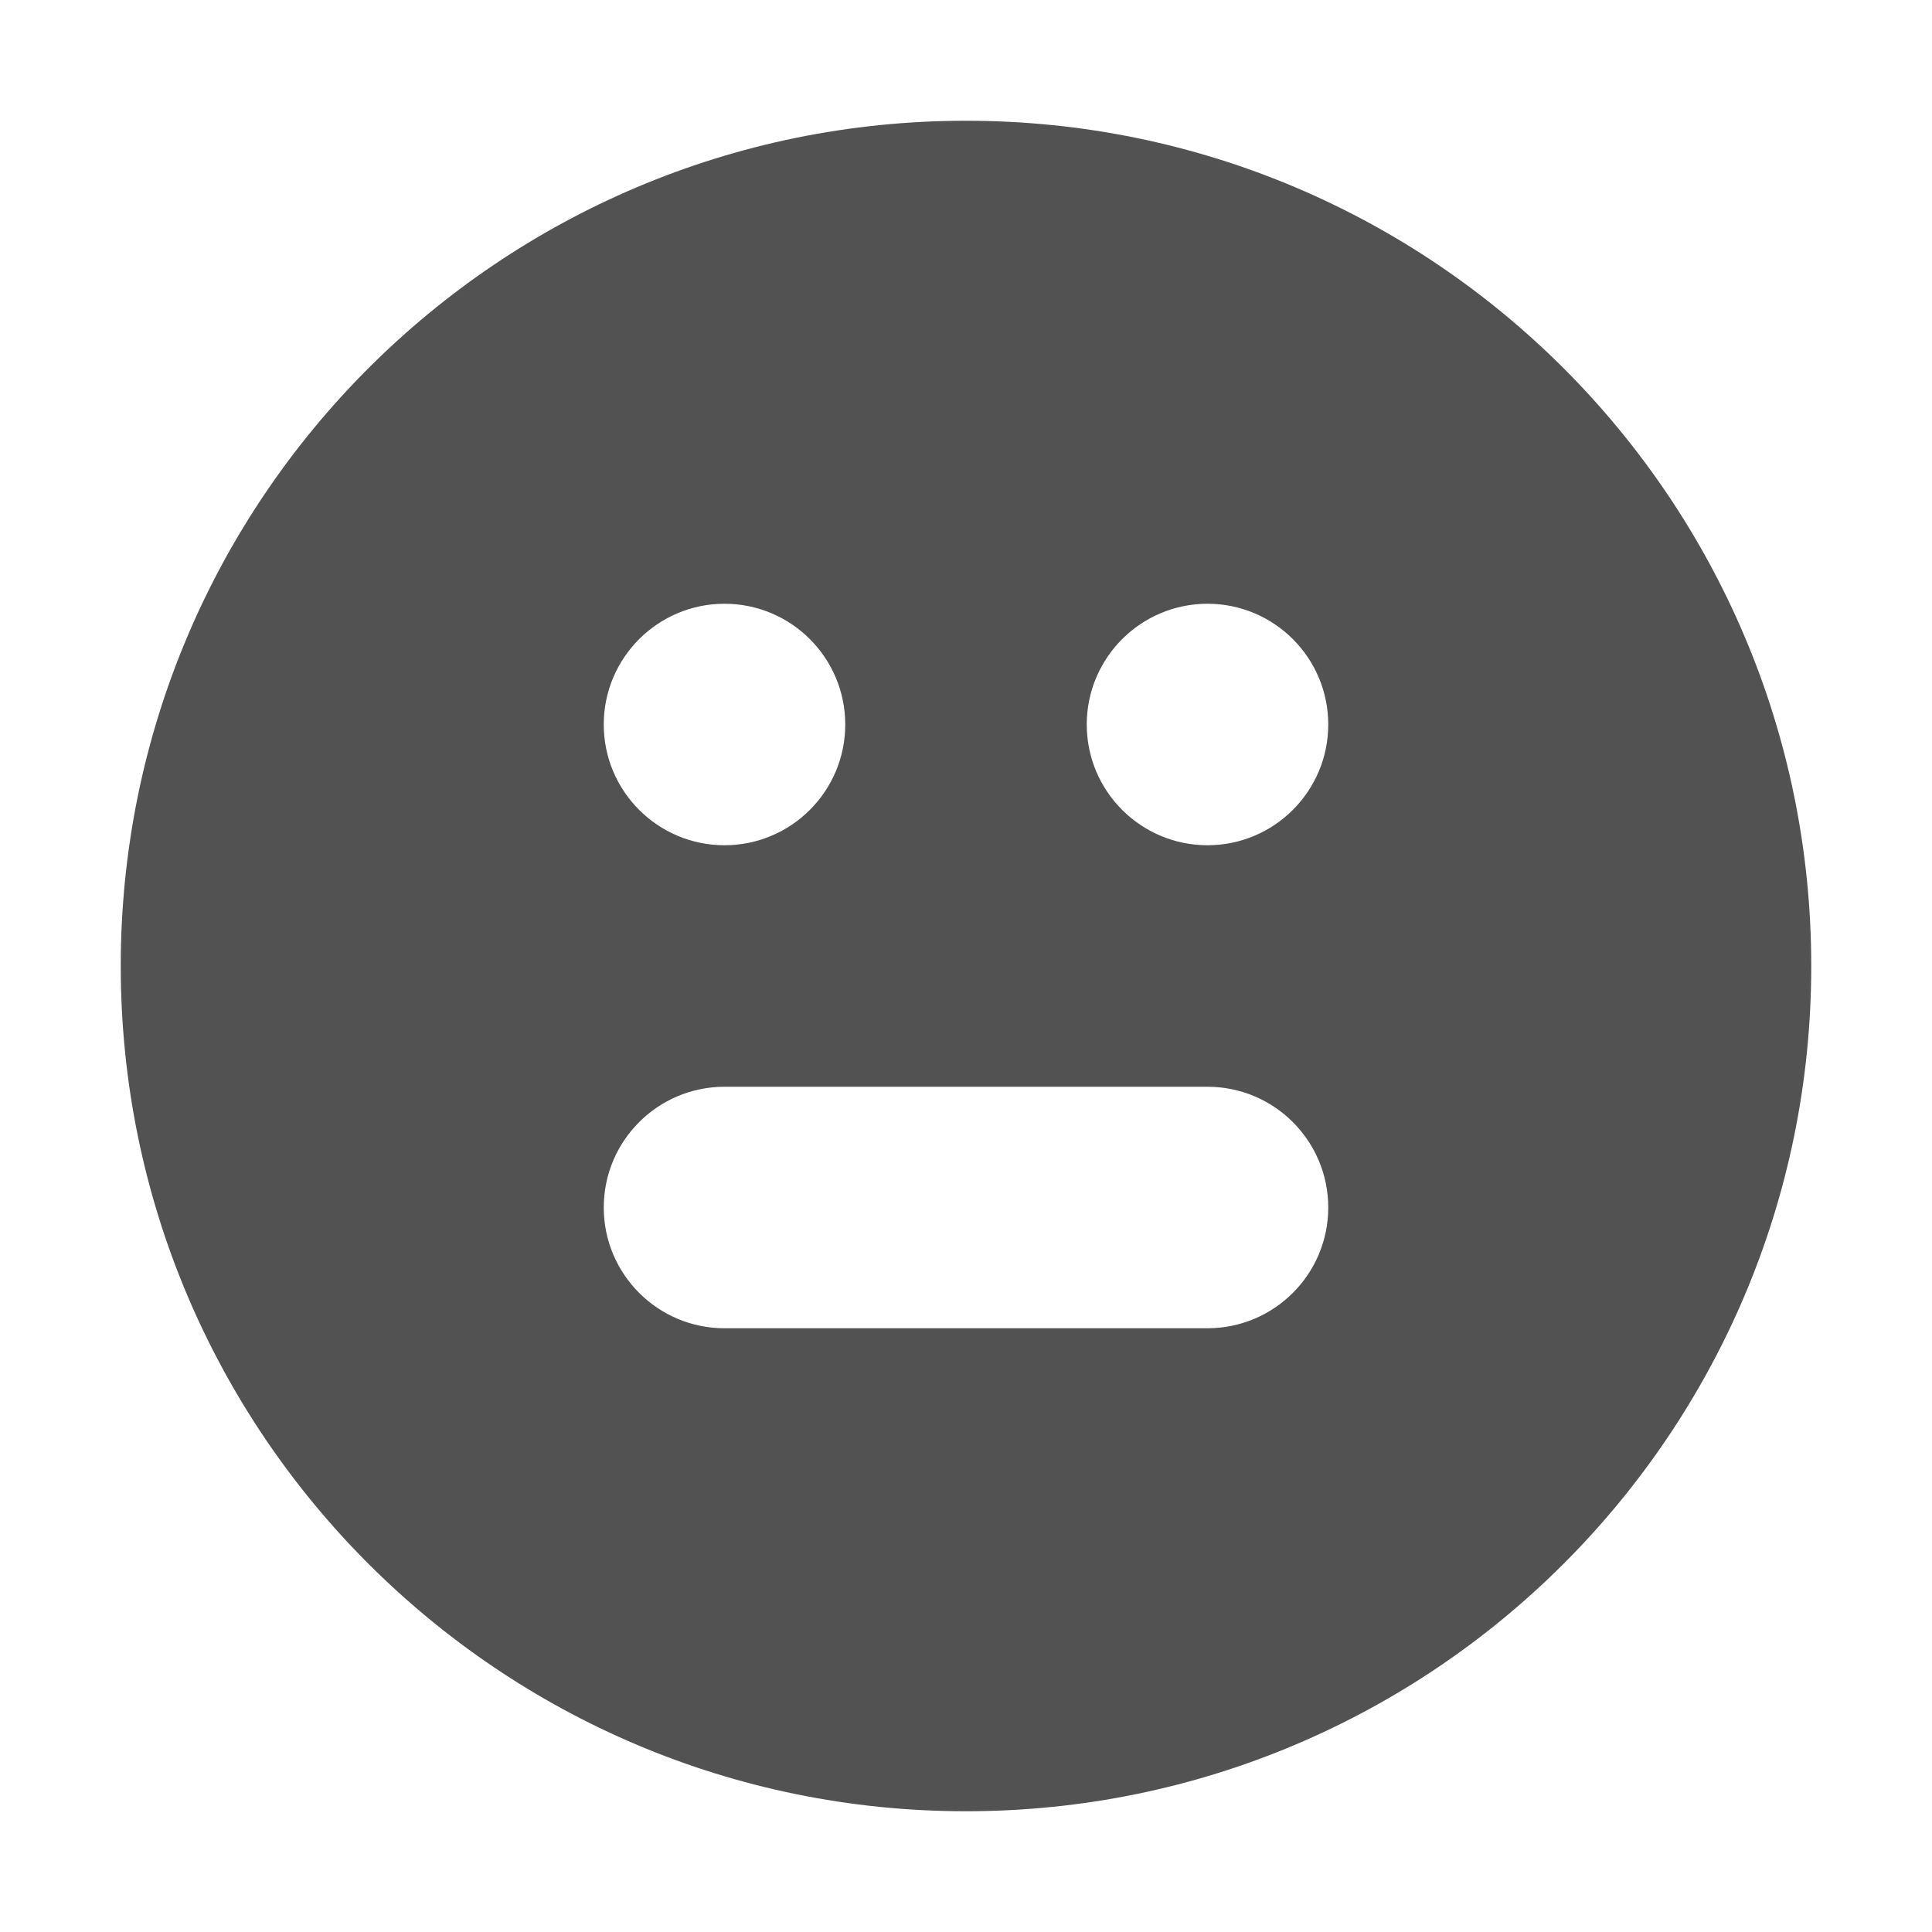 <svg width="16" height="16" viewBox="0 0 16 16" fill="none" xmlns="http://www.w3.org/2000/svg">
<path fill-rule="evenodd" clip-rule="evenodd" d="M8 15C11.866 15 15 11.866 15 8C15 4.134 11.866 1 8 1C4.134 1 1 4.134 1 8C1 11.866 4.134 15 8 15ZM6 7C6.552 7 7 6.552 7 6C7 5.448 6.552 5 6 5C5.448 5 5 5.448 5 6C5 6.552 5.448 7 6 7ZM11 6C11 6.552 10.552 7 10 7C9.448 7 9 6.552 9 6C9 5.448 9.448 5 10 5C10.552 5 11 5.448 11 6ZM6 11C5.448 11 5 10.552 5 10C5 9.448 5.448 9 6 9H6.008H6.016H6.023H6.031H6.039H6.047H6.055H6.062H6.07H6.078H6.086H6.094H6.102H6.109H6.117H6.125H6.133H6.141H6.148H6.156H6.164H6.172H6.18H6.188H6.195H6.203H6.211H6.219H6.227H6.234H6.242H6.25H6.258H6.266H6.273H6.281H6.289H6.297H6.305H6.312H6.32H6.328H6.336H6.344H6.352H6.359H6.367H6.375H6.383H6.391H6.398H6.406H6.414H6.422H6.43H6.438H6.445H6.453H6.461H6.469H6.477H6.484H6.492H6.5H6.508H6.516H6.523H6.531H6.539H6.547H6.555H6.562H6.57H6.578H6.586H6.594H6.602H6.609H6.617H6.625H6.633H6.641H6.648H6.656H6.664H6.672H6.68H6.688H6.695H6.703H6.711H6.719H6.727H6.734H6.742H6.75H6.758H6.766H6.773H6.781H6.789H6.797H6.805H6.812H6.82H6.828H6.836H6.844H6.852H6.859H6.867H6.875H6.883H6.891H6.898H6.906H6.914H6.922H6.93H6.938H6.945H6.953H6.961H6.969H6.977H6.984H6.992H7H7.008H7.016H7.023H7.031H7.039H7.047H7.055H7.062H7.07H7.078H7.086H7.094H7.102H7.109H7.117H7.125H7.133H7.141H7.148H7.156H7.164H7.172H7.18H7.188H7.195H7.203H7.211H7.219H7.227H7.234H7.242H7.25H7.258H7.266H7.273H7.281H7.289H7.297H7.305H7.312H7.32H7.328H7.336H7.344H7.352H7.359H7.367H7.375H7.383H7.391H7.398H7.406H7.414H7.422H7.43H7.438H7.445H7.453H7.461H7.469H7.477H7.484H7.492H7.5H7.508H7.516H7.523H7.531H7.539H7.547H7.555H7.562H7.57H7.578H7.586H7.594H7.602H7.609H7.617H7.625H7.633H7.641H7.648H7.656H7.664H7.672H7.68H7.688H7.695H7.703H7.711H7.719H7.727H7.734H7.742H7.75H7.758H7.766H7.773H7.781H7.789H7.797H7.805H7.812H7.82H7.828H7.836H7.844H7.852H7.859H7.867H7.875H7.883H7.891H7.898H7.906H7.914H7.922H7.93H7.938H7.945H7.953H7.961H7.969H7.977H7.984H7.992H8H8.008H8.016H8.023H8.031H8.039H8.047H8.055H8.062H8.07H8.078H8.086H8.094H8.102H8.109H8.117H8.125H8.133H8.141H8.148H8.156H8.164H8.172H8.18H8.188H8.195H8.203H8.211H8.219H8.227H8.234H8.242H8.25H8.258H8.266H8.273H8.281H8.289H8.297H8.305H8.312H8.32H8.328H8.336H8.344H8.352H8.359H8.367H8.375H8.383H8.391H8.398H8.406H8.414H8.422H8.43H8.438H8.445H8.453H8.461H8.469H8.477H8.484H8.492H8.5H8.508H8.516H8.523H8.531H8.539H8.547H8.555H8.562H8.57H8.578H8.586H8.594H8.602H8.609H8.617H8.625H8.633H8.641H8.648H8.656H8.664H8.672H8.68H8.688H8.695H8.703H8.711H8.719H8.727H8.734H8.742H8.75H8.758H8.766H8.773H8.781H8.789H8.797H8.805H8.812H8.82H8.828H8.836H8.844H8.852H8.859H8.867H8.875H8.883H8.891H8.898H8.906H8.914H8.922H8.93H8.938H8.945H8.953H8.961H8.969H8.977H8.984H8.992H9H9.008H9.016H9.023H9.031H9.039H9.047H9.055H9.062H9.07H9.078H9.086H9.094H9.102H9.109H9.117H9.125H9.133H9.141H9.148H9.156H9.164H9.172H9.18H9.188H9.195H9.203H9.211H9.219H9.227H9.234H9.242H9.25H9.258H9.266H9.273H9.281H9.289H9.297H9.305H9.312H9.32H9.328H9.336H9.344H9.352H9.359H9.367H9.375H9.383H9.391H9.398H9.406H9.414H9.422H9.43H9.438H9.445H9.453H9.461H9.469H9.477H9.484H9.492H9.5H9.508H9.516H9.523H9.531H9.539H9.547H9.555H9.562H9.57H9.578H9.586H9.594H9.602H9.609H9.617H9.625H9.633H9.641H9.648H9.656H9.664H9.672H9.68H9.688H9.695H9.703H9.711H9.719H9.727H9.734H9.742H9.75H9.758H9.766H9.773H9.781H9.789H9.797H9.805H9.812H9.82H9.828H9.836H9.844H9.852H9.859H9.867H9.875H9.883H9.891H9.898H9.906H9.914H9.922H9.93H9.938H9.945H9.953H9.961H9.969H9.977H9.984H9.992H10C10.552 9 11 9.448 11 10C11 10.552 10.552 11 10 11H9.992H9.984H9.977H9.969H9.961H9.953H9.945H9.938H9.93H9.922H9.914H9.906H9.898H9.891H9.883H9.875H9.867H9.859H9.852H9.844H9.836H9.828H9.82H9.812H9.805H9.797H9.789H9.781H9.773H9.766H9.758H9.75H9.742H9.734H9.727H9.719H9.711H9.703H9.695H9.688H9.68H9.672H9.664H9.656H9.648H9.641H9.633H9.625H9.617H9.609H9.602H9.594H9.586H9.578H9.57H9.562H9.555H9.547H9.539H9.531H9.523H9.516H9.508H9.5H9.492H9.484H9.477H9.469H9.461H9.453H9.445H9.438H9.43H9.422H9.414H9.406H9.398H9.391H9.383H9.375H9.367H9.359H9.352H9.344H9.336H9.328H9.32H9.312H9.305H9.297H9.289H9.281H9.273H9.266H9.258H9.25H9.242H9.234H9.227H9.219H9.211H9.203H9.195H9.188H9.18H9.172H9.164H9.156H9.148H9.141H9.133H9.125H9.117H9.109H9.102H9.094H9.086H9.078H9.07H9.062H9.055H9.047H9.039H9.031H9.023H9.016H9.008H9H8.992H8.984H8.977H8.969H8.961H8.953H8.945H8.938H8.93H8.922H8.914H8.906H8.898H8.891H8.883H8.875H8.867H8.859H8.852H8.844H8.836H8.828H8.82H8.812H8.805H8.797H8.789H8.781H8.773H8.766H8.758H8.75H8.742H8.734H8.727H8.719H8.711H8.703H8.695H8.688H8.68H8.672H8.664H8.656H8.648H8.641H8.633H8.625H8.617H8.609H8.602H8.594H8.586H8.578H8.57H8.562H8.555H8.547H8.539H8.531H8.523H8.516H8.508H8.5H8.492H8.484H8.477H8.469H8.461H8.453H8.445H8.438H8.43H8.422H8.414H8.406H8.398H8.391H8.383H8.375H8.367H8.359H8.352H8.344H8.336H8.328H8.32H8.312H8.305H8.297H8.289H8.281H8.273H8.266H8.258H8.25H8.242H8.234H8.227H8.219H8.211H8.203H8.195H8.188H8.18H8.172H8.164H8.156H8.148H8.141H8.133H8.125H8.117H8.109H8.102H8.094H8.086H8.078H8.07H8.062H8.055H8.047H8.039H8.031H8.023H8.016H8.008H8H7.992H7.984H7.977H7.969H7.961H7.953H7.945H7.938H7.93H7.922H7.914H7.906H7.898H7.891H7.883H7.875H7.867H7.859H7.852H7.844H7.836H7.828H7.82H7.812H7.805H7.797H7.789H7.781H7.773H7.766H7.758H7.75H7.742H7.734H7.727H7.719H7.711H7.703H7.695H7.688H7.68H7.672H7.664H7.656H7.648H7.641H7.633H7.625H7.617H7.609H7.602H7.594H7.586H7.578H7.57H7.562H7.555H7.547H7.539H7.531H7.523H7.516H7.508H7.5H7.492H7.484H7.477H7.469H7.461H7.453H7.445H7.438H7.43H7.422H7.414H7.406H7.398H7.391H7.383H7.375H7.367H7.359H7.352H7.344H7.336H7.328H7.32H7.312H7.305H7.297H7.289H7.281H7.273H7.266H7.258H7.25H7.242H7.234H7.227H7.219H7.211H7.203H7.195H7.188H7.18H7.172H7.164H7.156H7.148H7.141H7.133H7.125H7.117H7.109H7.102H7.094H7.086H7.078H7.07H7.062H7.055H7.047H7.039H7.031H7.023H7.016H7.008H7H6.992H6.984H6.977H6.969H6.961H6.953H6.945H6.938H6.93H6.922H6.914H6.906H6.898H6.891H6.883H6.875H6.867H6.859H6.852H6.844H6.836H6.828H6.82H6.812H6.805H6.797H6.789H6.781H6.773H6.766H6.758H6.75H6.742H6.734H6.727H6.719H6.711H6.703H6.695H6.688H6.68H6.672H6.664H6.656H6.648H6.641H6.633H6.625H6.617H6.609H6.602H6.594H6.586H6.578H6.57H6.562H6.555H6.547H6.539H6.531H6.523H6.516H6.508H6.5H6.492H6.484H6.477H6.469H6.461H6.453H6.445H6.438H6.43H6.422H6.414H6.406H6.398H6.391H6.383H6.375H6.367H6.359H6.352H6.344H6.336H6.328H6.32H6.312H6.305H6.297H6.289H6.281H6.273H6.266H6.258H6.25H6.242H6.234H6.227H6.219H6.211H6.203H6.195H6.188H6.18H6.172H6.164H6.156H6.148H6.141H6.133H6.125H6.117H6.109H6.102H6.094H6.086H6.078H6.07H6.062H6.055H6.047H6.039H6.031H6.023H6.016H6.008H6Z" fill="#525252"/>
</svg>
